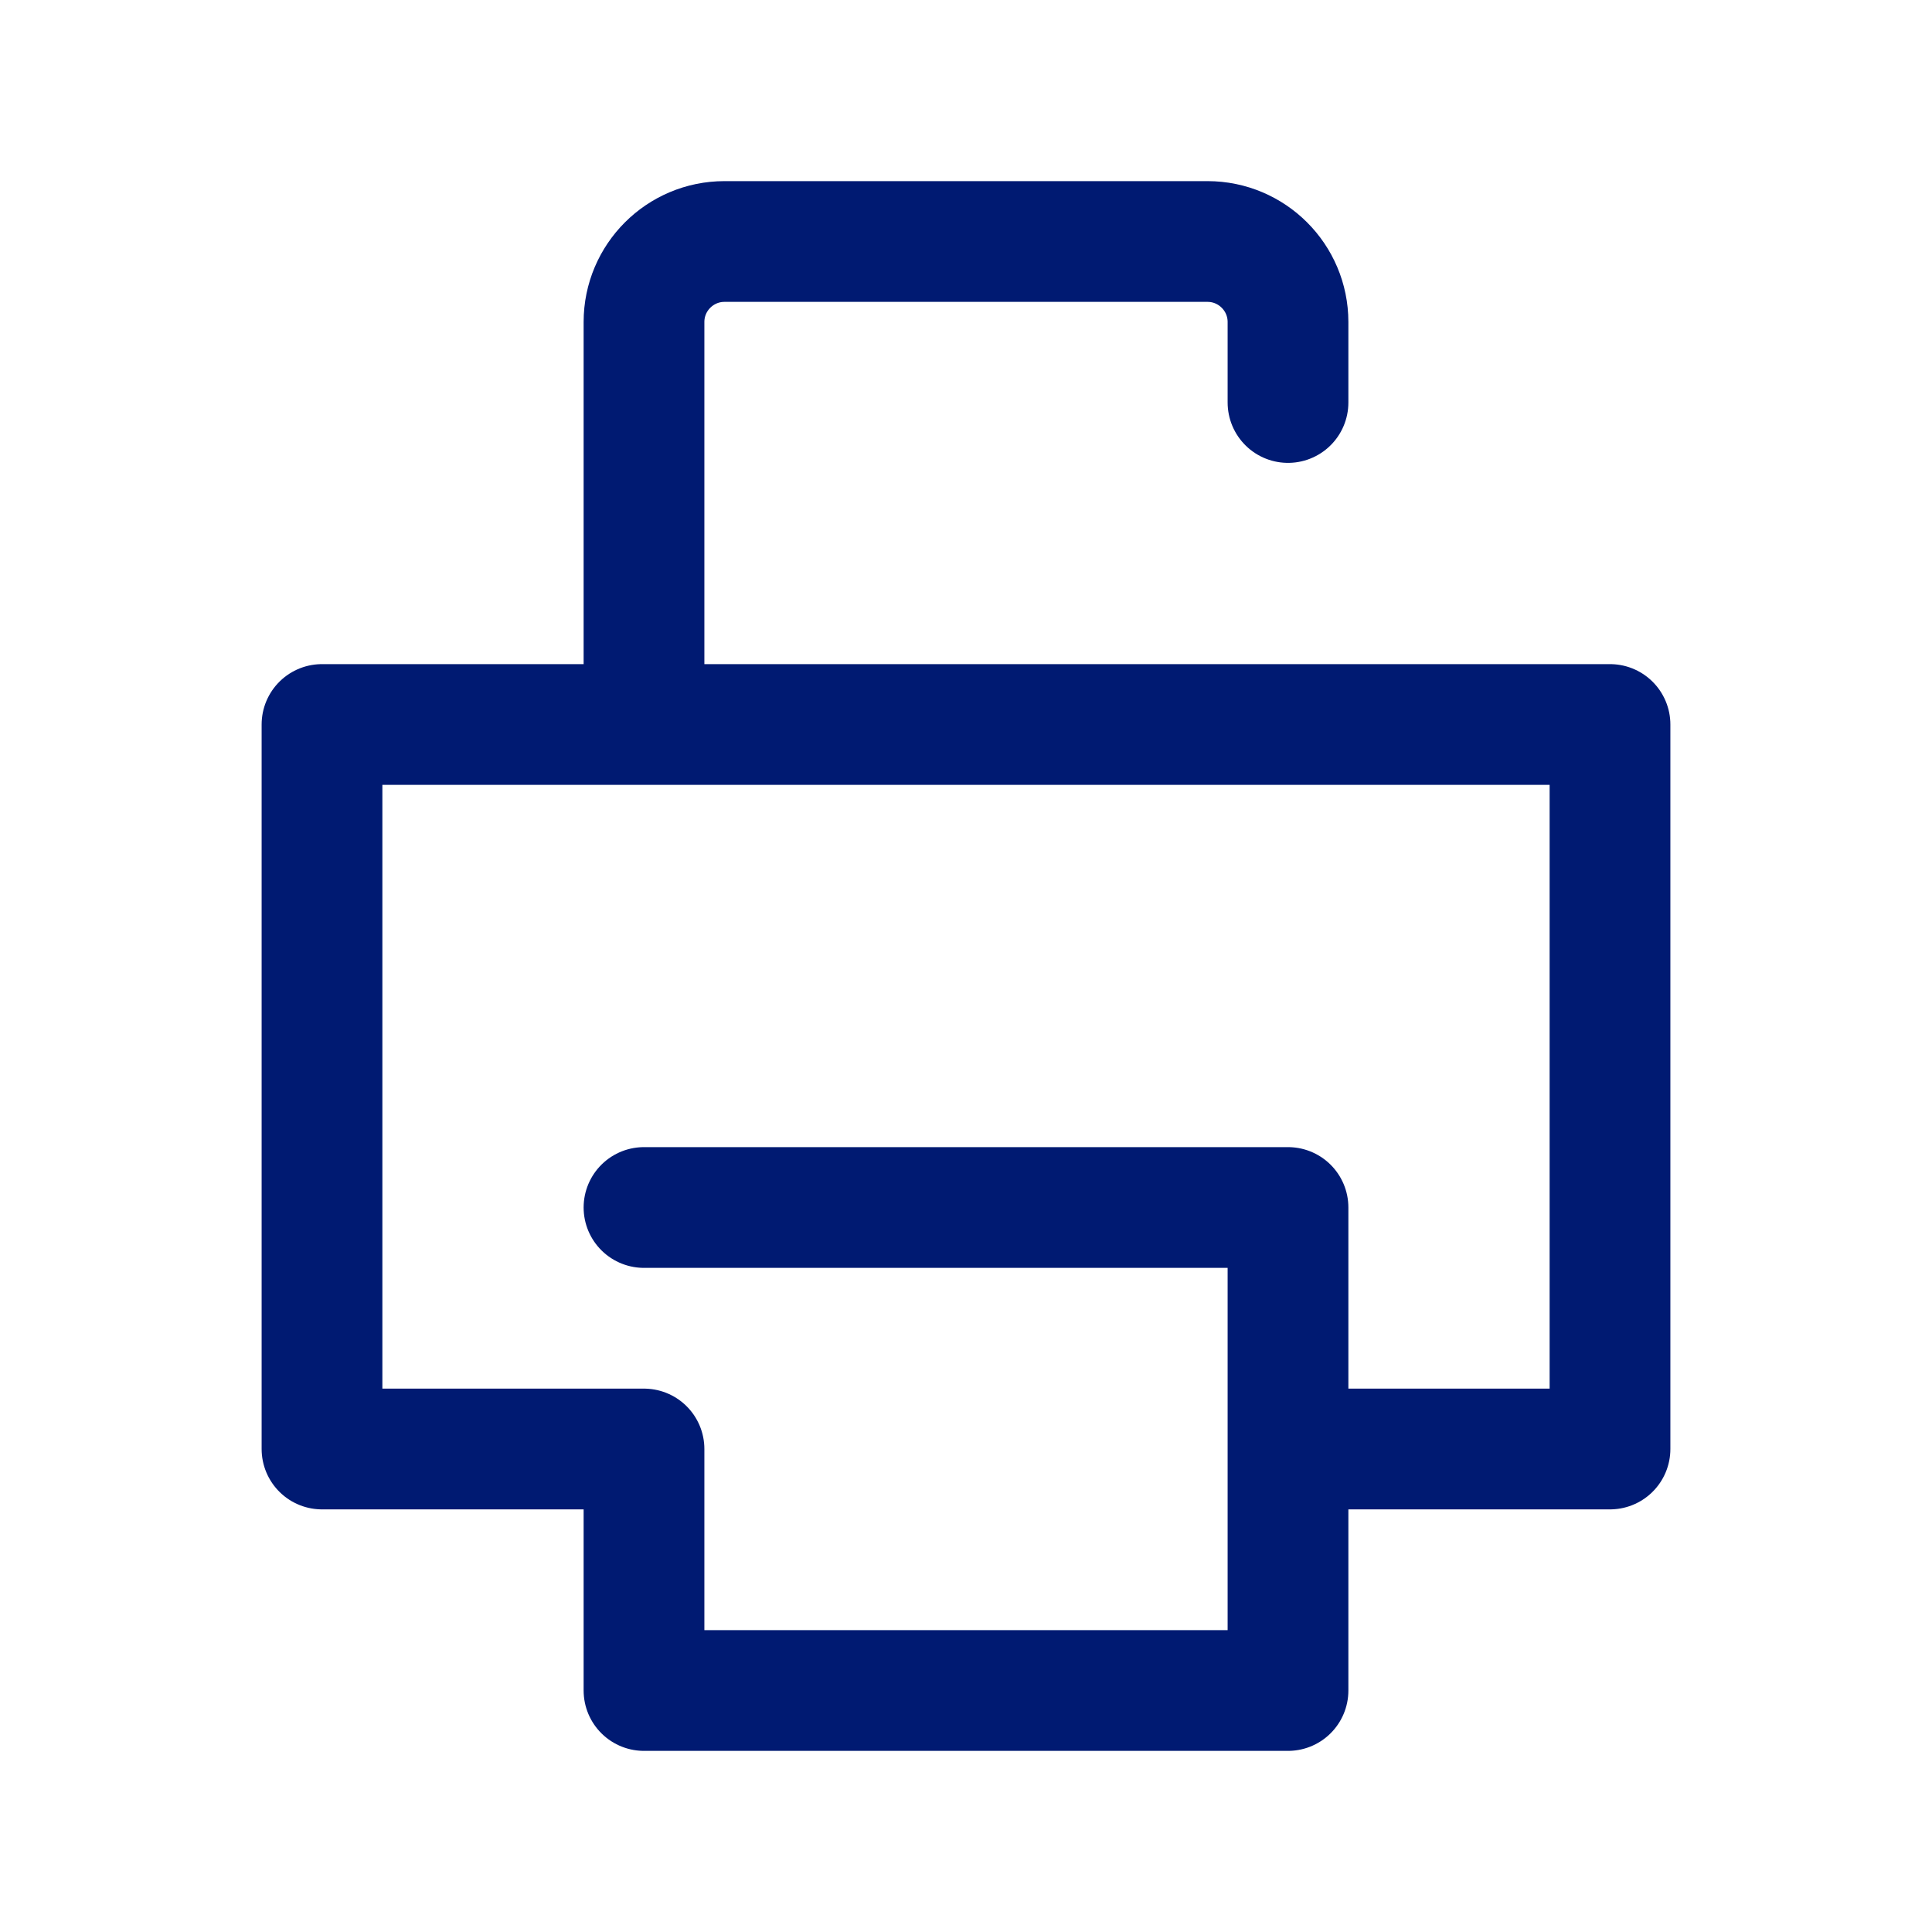 <svg width="24" height="24" viewBox="0 0 24 24" fill="none" xmlns="http://www.w3.org/2000/svg">
<path d="M8 15H16V18M16 18V21H8V18H4V9H8M16 18H20V9H8M8 9V4C8 3.448 8.448 3 9 3H15C15.552 3 16 3.448 16 4V5" stroke="#001A72" stroke-width="1.5" stroke-linecap="round" stroke-linejoin="round"/>
</svg>
